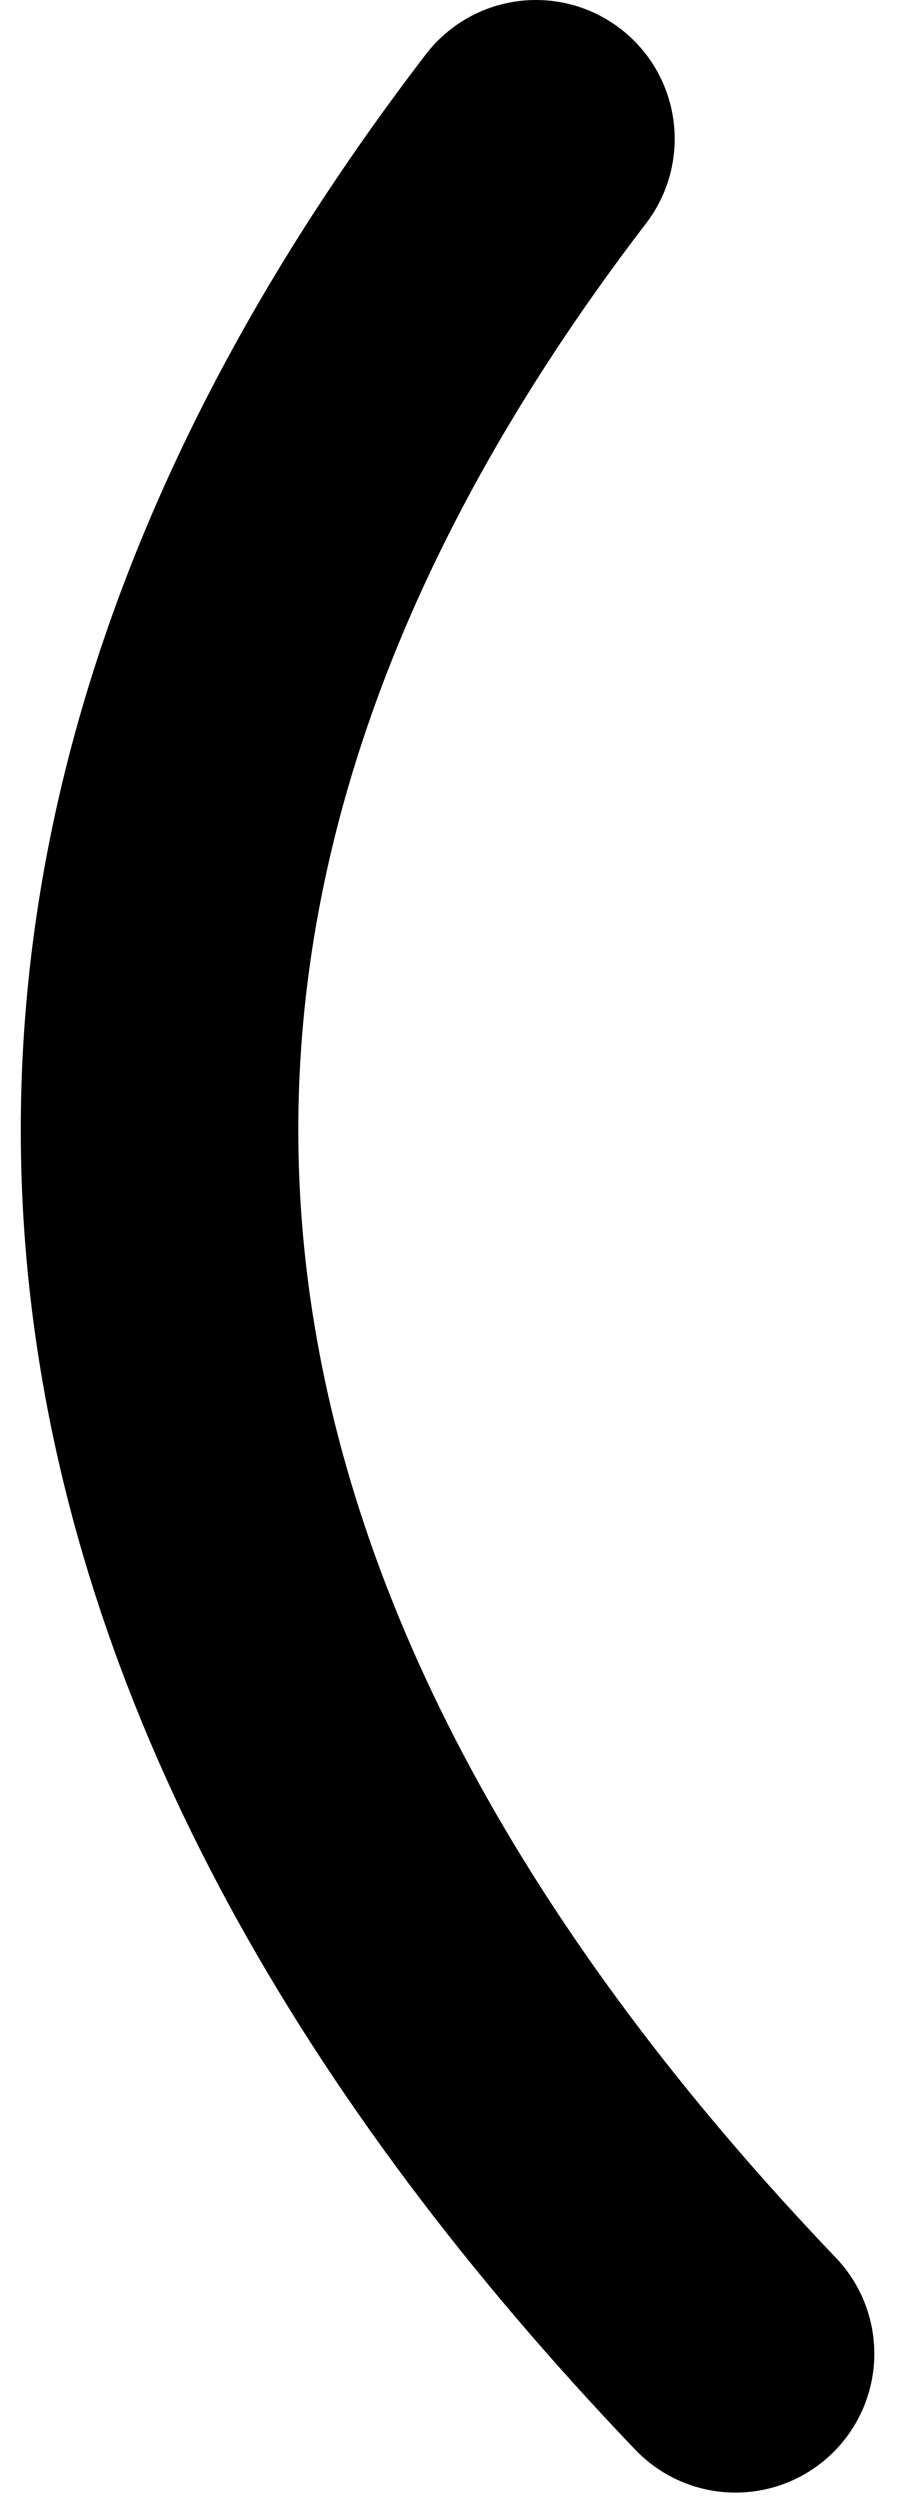 <svg width="13" height="36" viewBox="0 0 13 36" fill="none" xmlns="http://www.w3.org/2000/svg">
<path d="M7.724 2C-0.994 13.373 1.401 24.274 10.601 33.893" stroke="black" stroke-width="4" stroke-linecap="round"/>
</svg>
